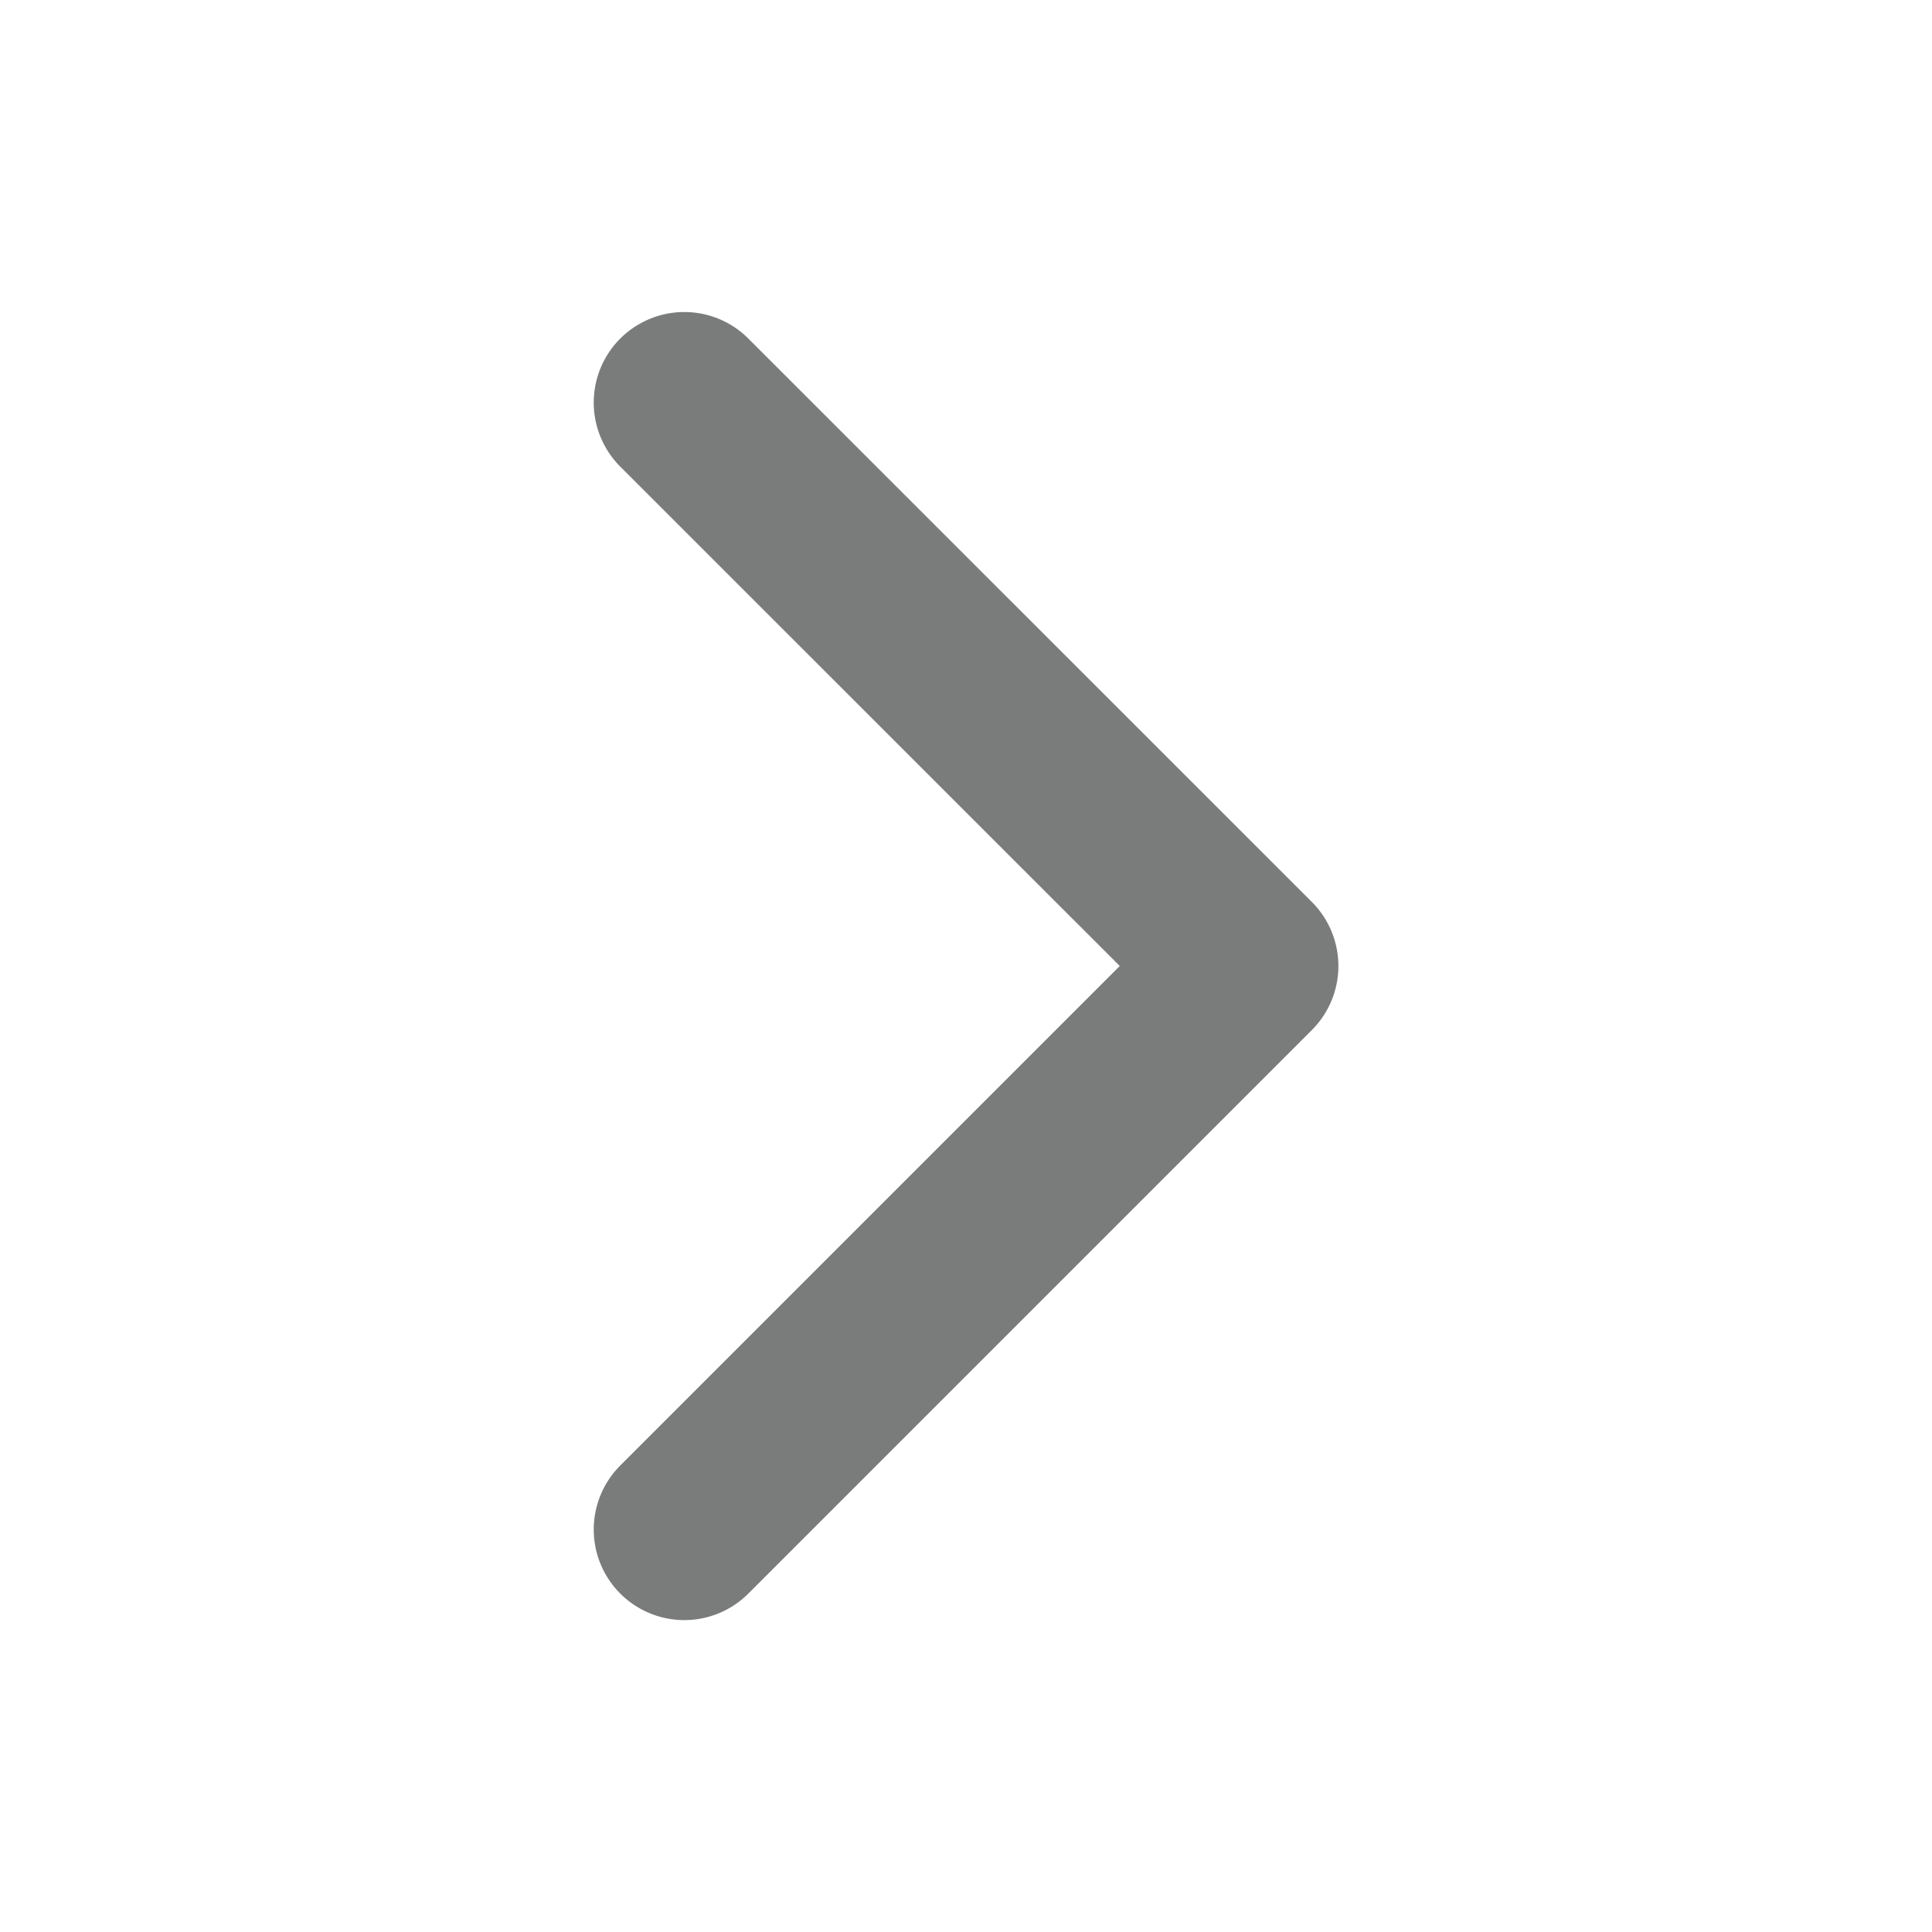 <svg width="16" height="16" viewBox="0 0 16 16" fill="none" xmlns="http://www.w3.org/2000/svg">
<path d="M5.667 3.334L10.334 8L5.667 12.667" stroke="#7A7B7B" stroke-width="1.5" stroke-linecap="round" stroke-linejoin="round"/>
</svg>

